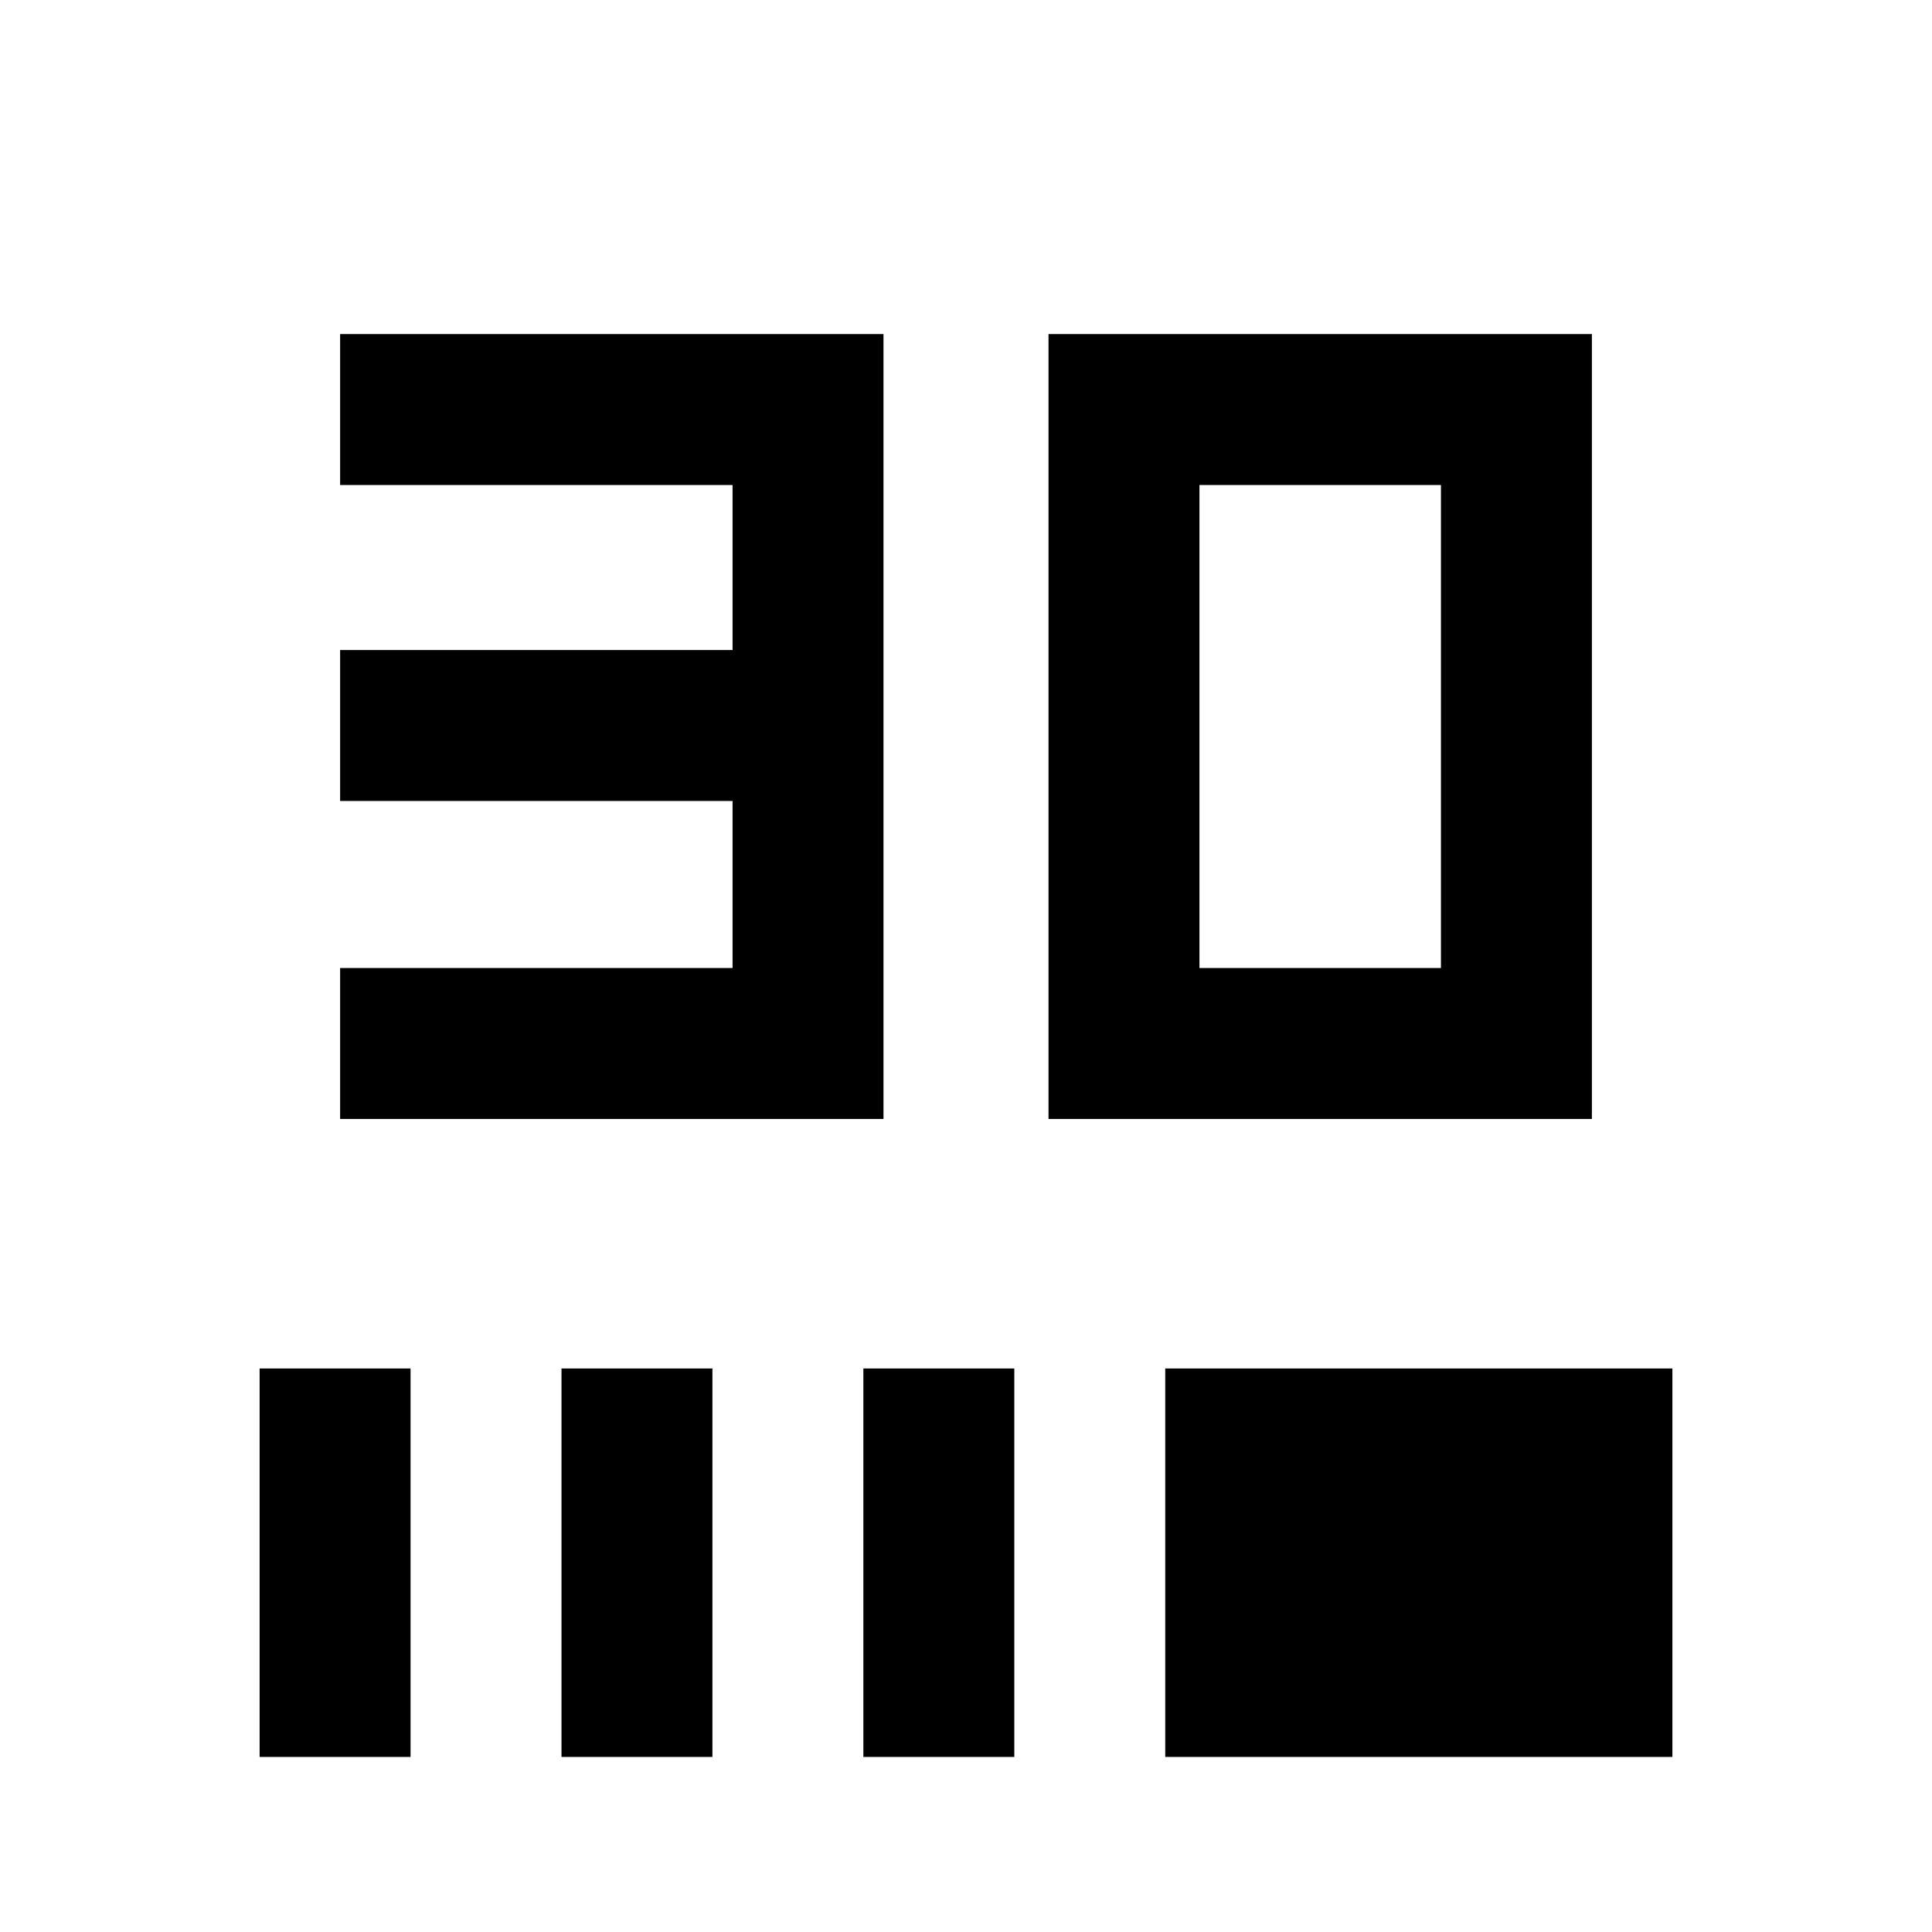 <svg xmlns="http://www.w3.org/2000/svg" height="24" width="24"><path d="M4.225 13.9v-1.875H9.1V9.95H4.225V8.075H9.1v-2.05H4.225V4.15h6.75v9.75Zm8.8 0V4.15h6.75v9.75Zm1.875-1.875h3v-6h-3Zm-11.675 9.8V17H5.1v4.825Zm3.75 0V17H8.85v4.825Zm3.75 0V17H12.6v4.825Zm3.75 0V17h6.3v4.825Z"/></svg>